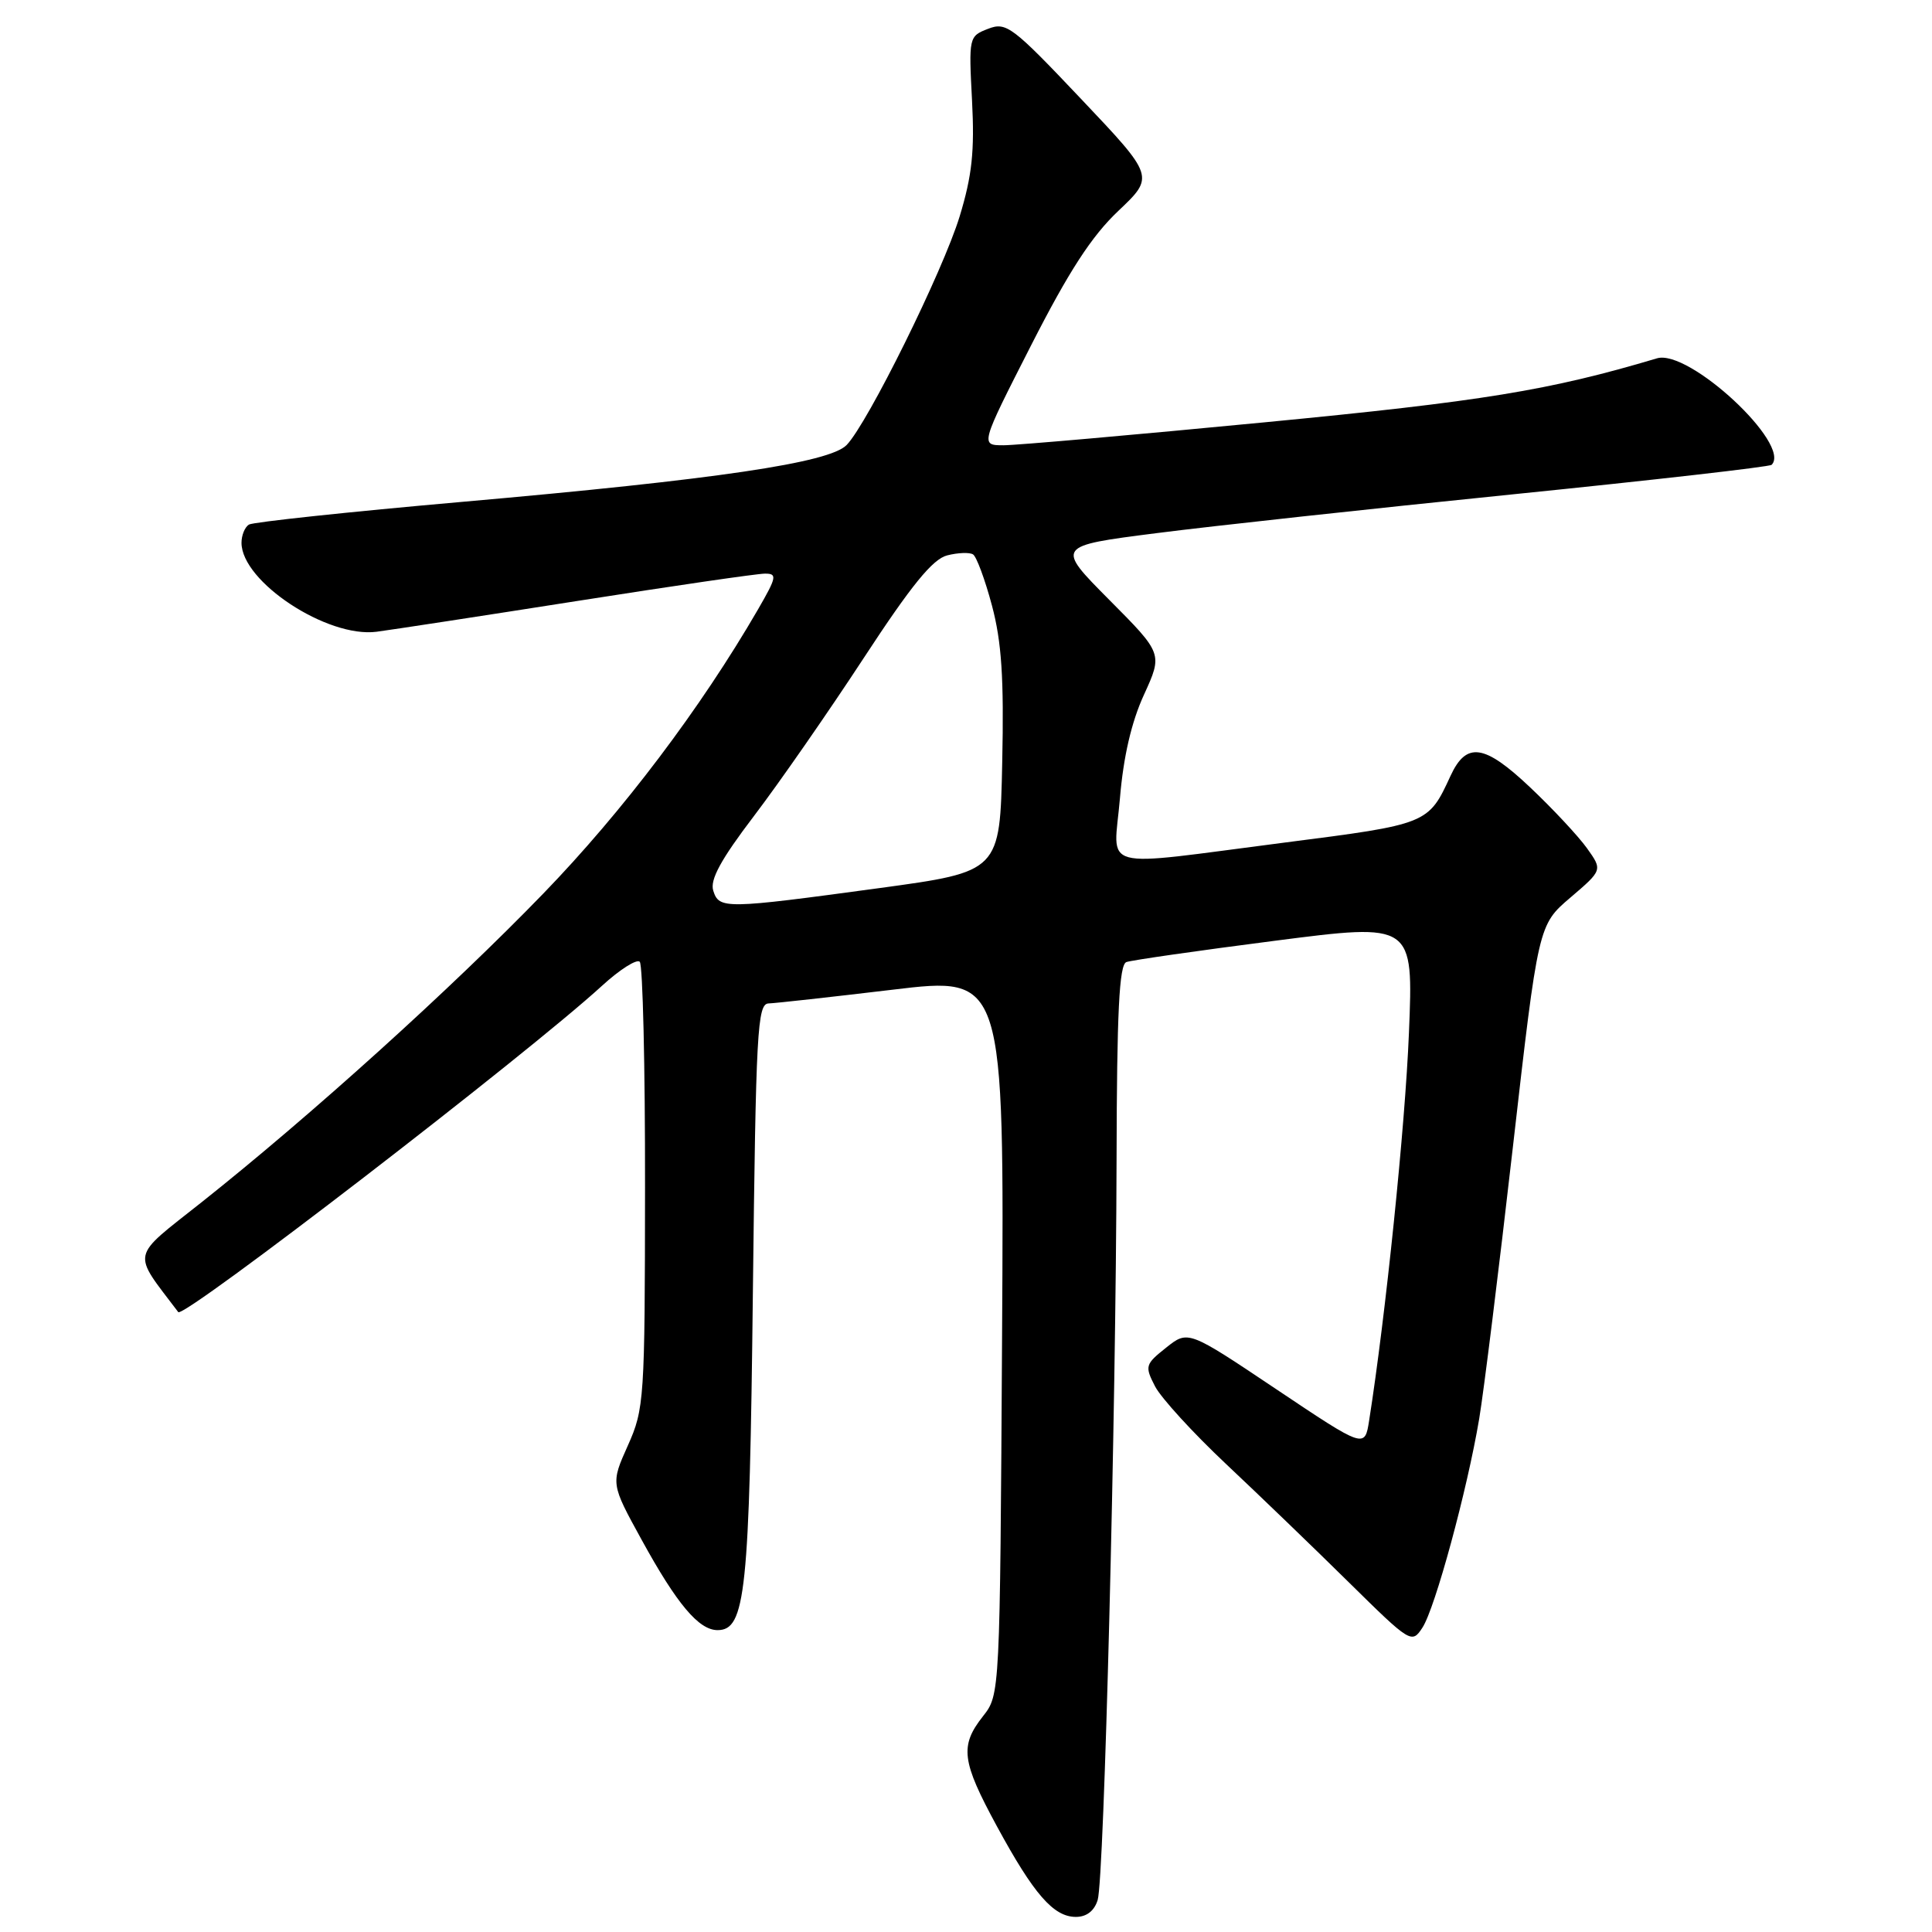 <?xml version="1.0" encoding="UTF-8" standalone="no"?>
<!DOCTYPE svg PUBLIC "-//W3C//DTD SVG 1.1//EN" "http://www.w3.org/Graphics/SVG/1.1/DTD/svg11.dtd" >
<svg xmlns="http://www.w3.org/2000/svg" xmlns:xlink="http://www.w3.org/1999/xlink" version="1.1" viewBox="0 0 256 256">
 <g >
 <path fill="currentColor"
d=" M 145.45 251.75 C 146.31 248.89 147.87 187.54 147.95 153.72 C 147.99 134.05 148.30 127.83 149.25 127.48 C 149.94 127.23 158.78 125.96 168.90 124.66 C 187.29 122.29 187.29 122.29 186.69 136.90 C 186.19 149.24 183.60 174.38 181.42 188.21 C 180.84 191.93 180.84 191.93 169.13 184.09 C 157.43 176.25 157.43 176.25 154.52 178.57 C 151.74 180.78 151.67 181.02 153.05 183.70 C 153.85 185.24 158.09 189.88 162.47 194.00 C 166.85 198.12 174.18 205.18 178.74 209.68 C 186.91 217.73 187.07 217.83 188.48 215.67 C 190.16 213.11 194.42 197.41 196.00 188.00 C 196.60 184.43 198.61 168.24 200.46 152.03 C 203.83 122.56 203.83 122.56 208.09 118.93 C 212.35 115.29 212.35 115.29 210.28 112.39 C 209.14 110.80 205.75 107.16 202.73 104.31 C 196.68 98.59 194.30 98.25 192.20 102.81 C 189.26 109.19 189.22 109.21 170.26 111.64 C 145.01 114.88 147.58 115.57 148.40 105.75 C 148.86 100.27 149.92 95.67 151.58 92.06 C 154.07 86.61 154.07 86.61 146.98 79.48 C 139.90 72.35 139.90 72.35 153.20 70.65 C 160.52 69.71 181.74 67.40 200.38 65.51 C 219.01 63.62 234.48 61.86 234.75 61.59 C 237.43 58.90 223.78 46.22 219.56 47.48 C 205.27 51.74 196.42 53.18 167.56 55.96 C 150.24 57.63 134.68 59.00 132.98 59.00 C 129.88 59.00 129.88 59.00 136.63 45.75 C 141.62 35.96 144.63 31.31 148.18 27.95 C 152.99 23.39 152.99 23.39 143.24 13.10 C 134.12 3.47 133.34 2.88 130.92 3.82 C 128.38 4.80 128.36 4.93 128.80 13.33 C 129.15 20.05 128.80 23.28 127.16 28.67 C 124.94 35.93 114.98 56.08 112.18 58.97 C 109.90 61.32 94.97 63.53 61.23 66.50 C 46.23 67.82 33.52 69.18 32.98 69.51 C 32.44 69.85 32.00 70.93 32.00 71.92 C 32.00 77.08 43.37 84.56 49.90 83.71 C 51.88 83.45 63.85 81.62 76.50 79.63 C 89.15 77.64 100.33 76.01 101.35 76.01 C 103.01 76.00 102.92 76.46 100.44 80.75 C 92.86 93.83 82.55 107.49 72.00 118.39 C 59.79 131.01 41.19 147.81 26.73 159.29 C 17.18 166.86 17.44 165.68 23.62 173.86 C 24.31 174.78 69.84 139.72 79.77 130.62 C 82.12 128.47 84.37 127.04 84.77 127.44 C 85.17 127.84 85.49 141.29 85.47 157.33 C 85.45 185.44 85.37 186.68 83.19 191.55 C 80.93 196.59 80.93 196.59 85.03 204.05 C 89.70 212.56 92.60 216.00 95.08 216.00 C 98.79 216.00 99.31 211.03 99.76 171.25 C 100.16 136.55 100.35 133.00 101.85 132.96 C 102.76 132.93 110.15 132.11 118.28 131.14 C 133.06 129.36 133.06 129.36 132.78 176.95 C 132.50 224.55 132.50 224.55 130.25 227.41 C 127.15 231.35 127.41 233.36 132.10 242.00 C 136.98 250.99 139.60 254.00 142.56 254.00 C 143.98 254.00 145.01 253.20 145.45 251.75 Z  M 94.51 118.02 C 94.05 116.58 95.51 113.90 99.90 108.13 C 103.22 103.77 109.75 94.37 114.43 87.22 C 120.76 77.54 123.59 74.07 125.51 73.59 C 126.93 73.23 128.47 73.17 128.93 73.46 C 129.39 73.74 130.52 76.79 131.44 80.24 C 132.72 85.05 133.04 89.86 132.80 101.00 C 132.50 115.50 132.50 115.50 116.50 117.68 C 96.03 120.46 95.29 120.48 94.51 118.02 Z "/>
</g>
</svg>